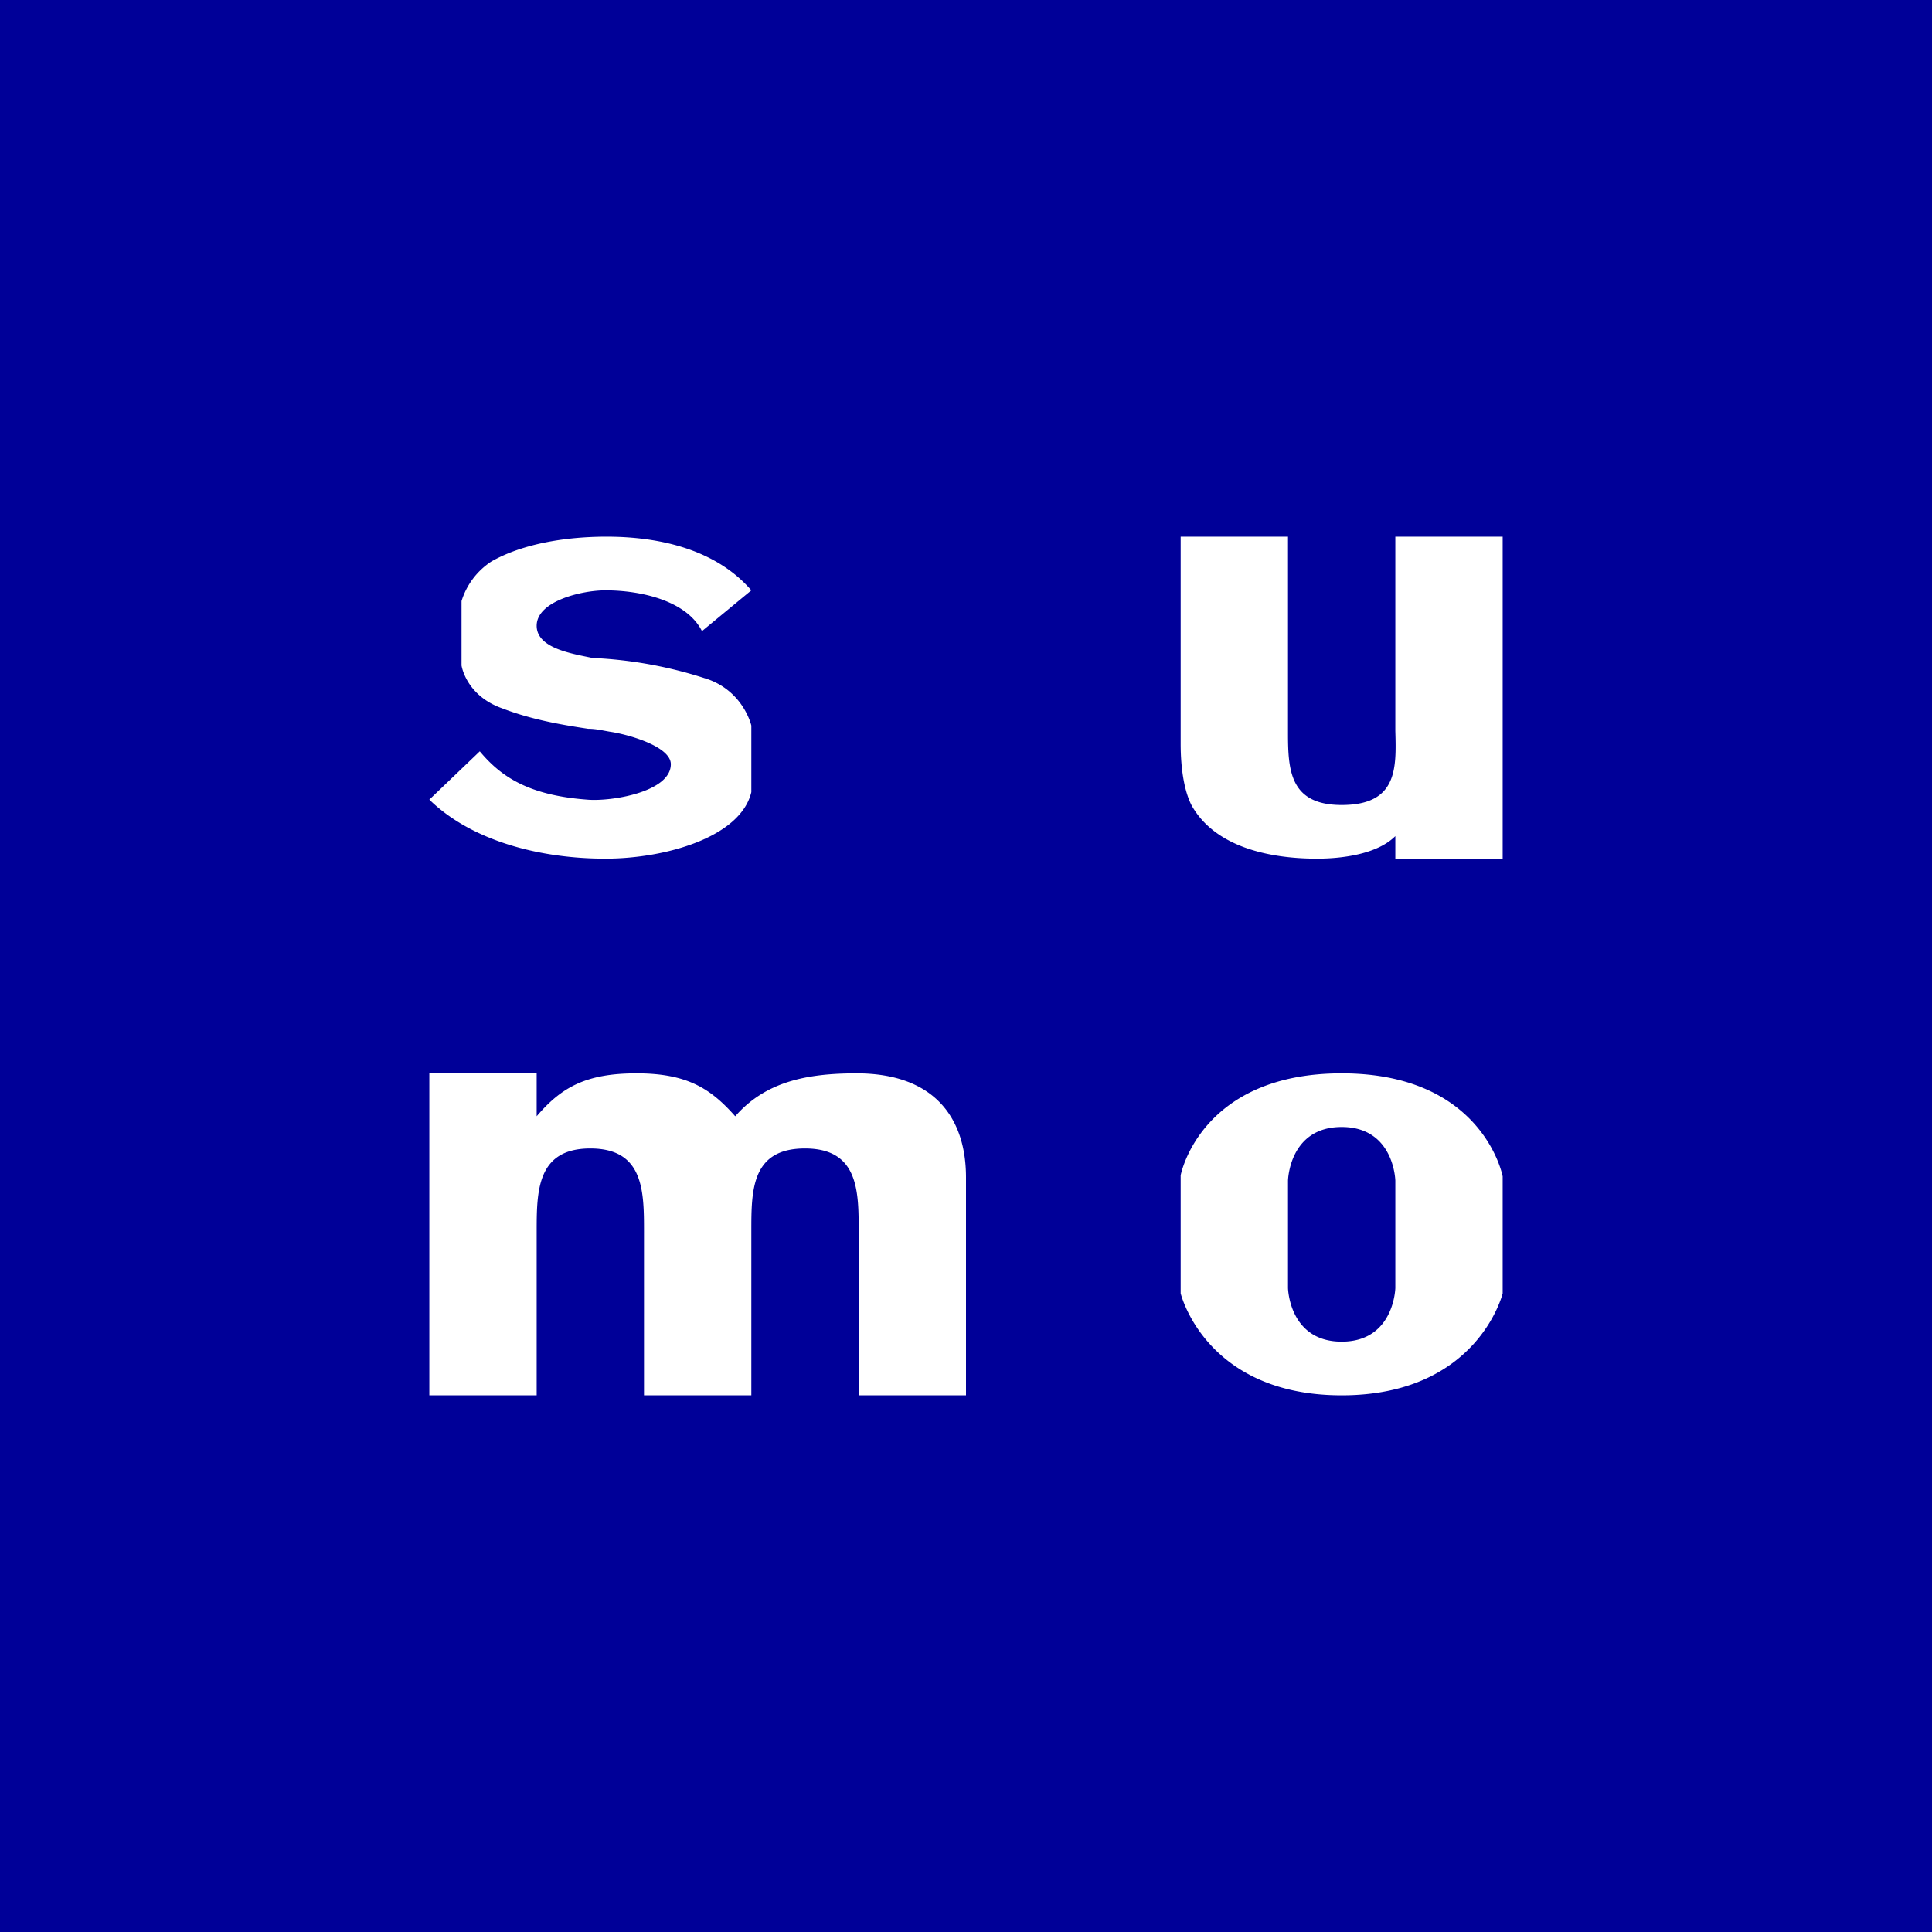 <!-- by TradingView --><svg xmlns="http://www.w3.org/2000/svg" width="18" height="18"><path fill="#000098" d="M0 0h18v18H0z"/><path d="M13 8h1V5h-1v1.81c.01.35.02.69-.5.69-.48 0-.5-.32-.5-.67V5h-1v1.93c0 .22.03.43.1.57.21.38.7.5 1.17.5.23 0 .56-.04.73-.21V8zm-8 2H4v3h1v-1.52c0-.38 0-.78.5-.78s.5.4.5.78V13h1v-1.53c0-.38 0-.77.5-.77s.5.4.5.77V13h1v-2.03c0-.56-.3-.97-1.02-.97-.47 0-.85.08-1.13.4-.23-.26-.45-.4-.92-.4-.47 0-.7.13-.93.4V10zm7.5 0c1.32 0 1.5.96 1.5.96v1.09s-.23.95-1.5.95-1.5-.95-1.5-.95v-1.1s.18-.95 1.5-.95zm0 .5c-.49 0-.5.5-.5.5v1s.01.5.5.5.5-.5.5-.5v-1s-.01-.5-.5-.5zm-6.86-5c.34 0 .76.1.9.38L7 5.5c-.32-.37-.83-.5-1.35-.5-.36 0-.77.06-1.07.23a.68.68 0 00-.28.37v.6s.04.28.38.4c.26.1.53.15.8.19.08 0 .15.02.22.03.18.03.55.14.55.3 0 .26-.56.35-.78.33-.54-.04-.8-.21-1-.45L4 7.45c.4.39 1.04.55 1.64.55C6.2 8 6.9 7.8 7 7.38v-.62s-.07-.31-.4-.43a3.97 3.97 0 00-1.08-.2c-.19-.04-.52-.09-.52-.3 0-.23.42-.33.64-.33z" fill="#fff"/></svg>